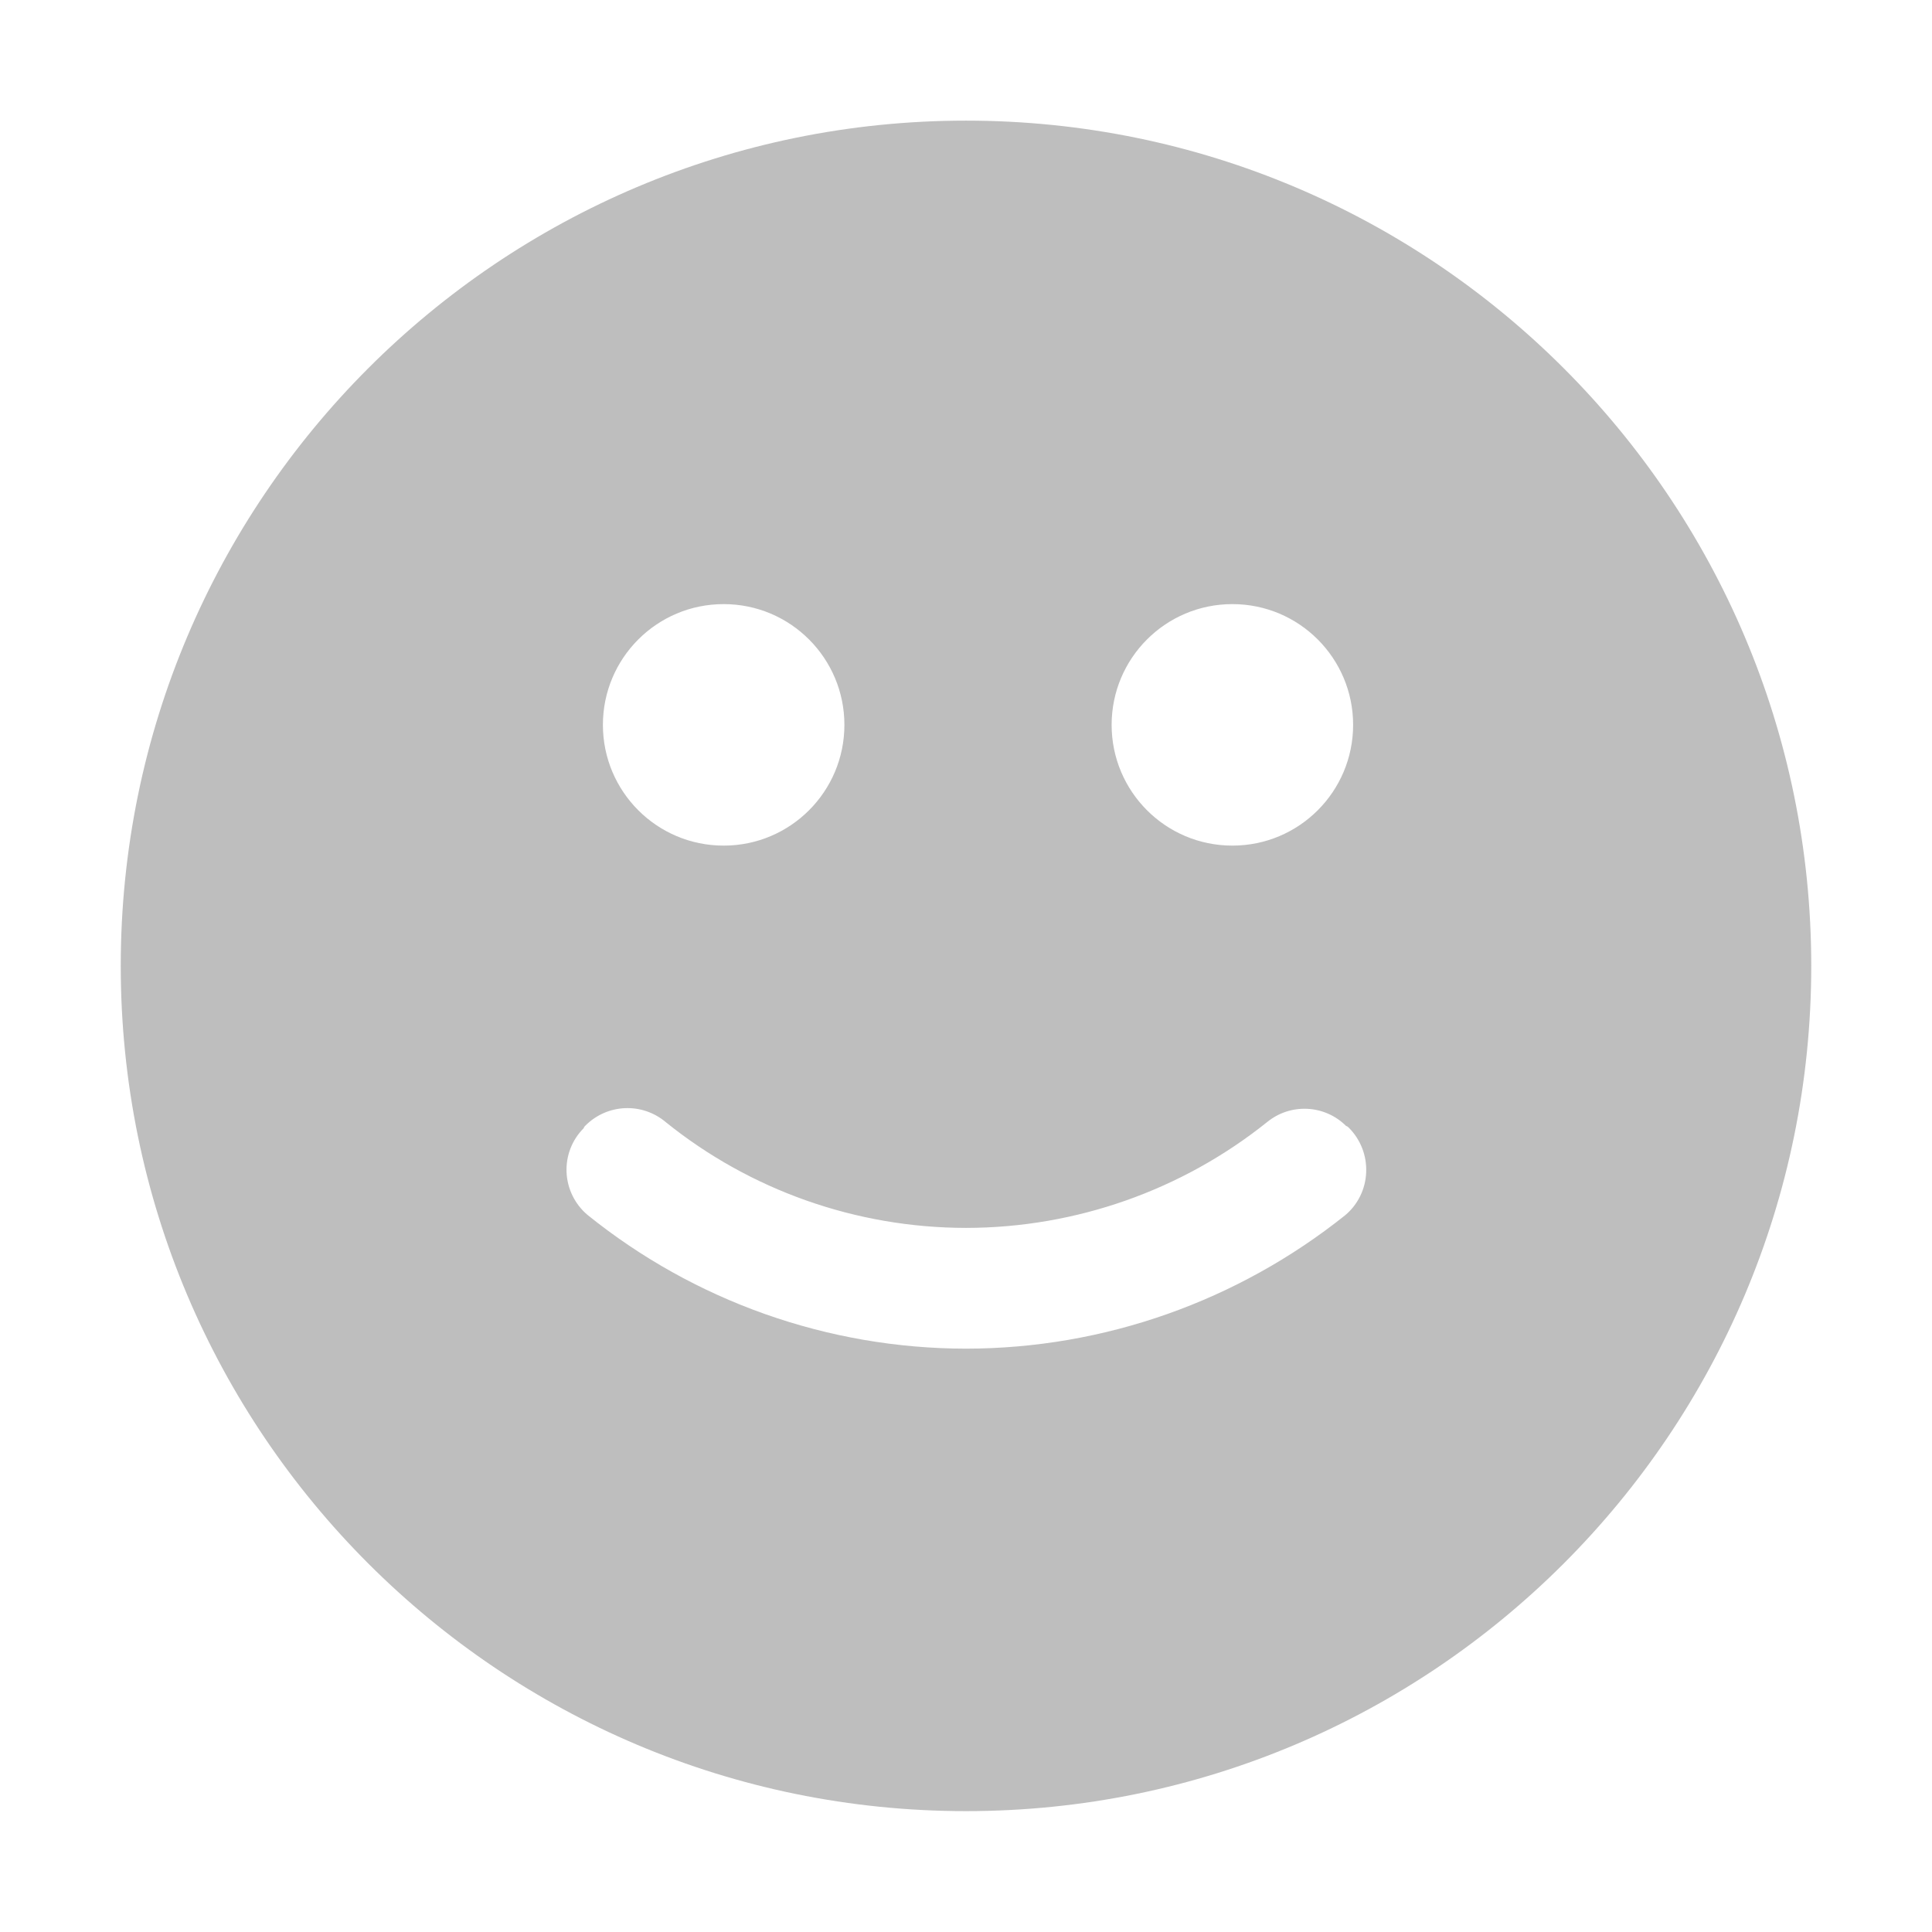 <svg style="clip-rule:evenodd;fill-rule:evenodd;stroke-linejoin:round;stroke-miterlimit:2" viewBox="0 0 16 16" xmlns="http://www.w3.org/2000/svg">
 <g transform="translate(-705 159.003)">
  <path d="m713-158.004c-3.866 0-7 3.134-7 7s3.134 7 7 7 7-3.134 7-7-3.134-7-7-7zm-2.007 4.004c0.554 0 1 0.449 1 1s-0.446 1-1 1-1-0.449-1-1 0.446-1 1-1zm4.213 0c0.554 0 1 0.449 1 1s-0.446 1-1 1-1-0.449-1-1 0.446-1 1-1zm-5.357 4.318c0.18-0.18 0.467-0.193 0.662-0.03 0.701 0.566 1.579 0.877 2.489 0.878 0.91-1e-3 1.788-0.312 2.492-0.875 0.194-0.16 0.478-0.147 0.656 0.031 0.01 2e-3 0.016 8e-3 0.022 0.014 0.098 0.098 0.15 0.232 0.144 0.37-5e-3 0.138-0.069 0.268-0.175 0.356-0.888 0.709-1.993 1.103-3.139 1.104-1.146-1e-3 -2.251-0.395-3.135-1.108-0.104-0.088-0.167-0.216-0.173-0.352-6e-3 -0.137 0.045-0.269 0.142-0.366 2e-3 -0.01 9e-3 -0.016 0.015-0.022z" style="fill-rule:nonzero;fill:rgb(190,190,190)"/>
 </g>
</svg>
